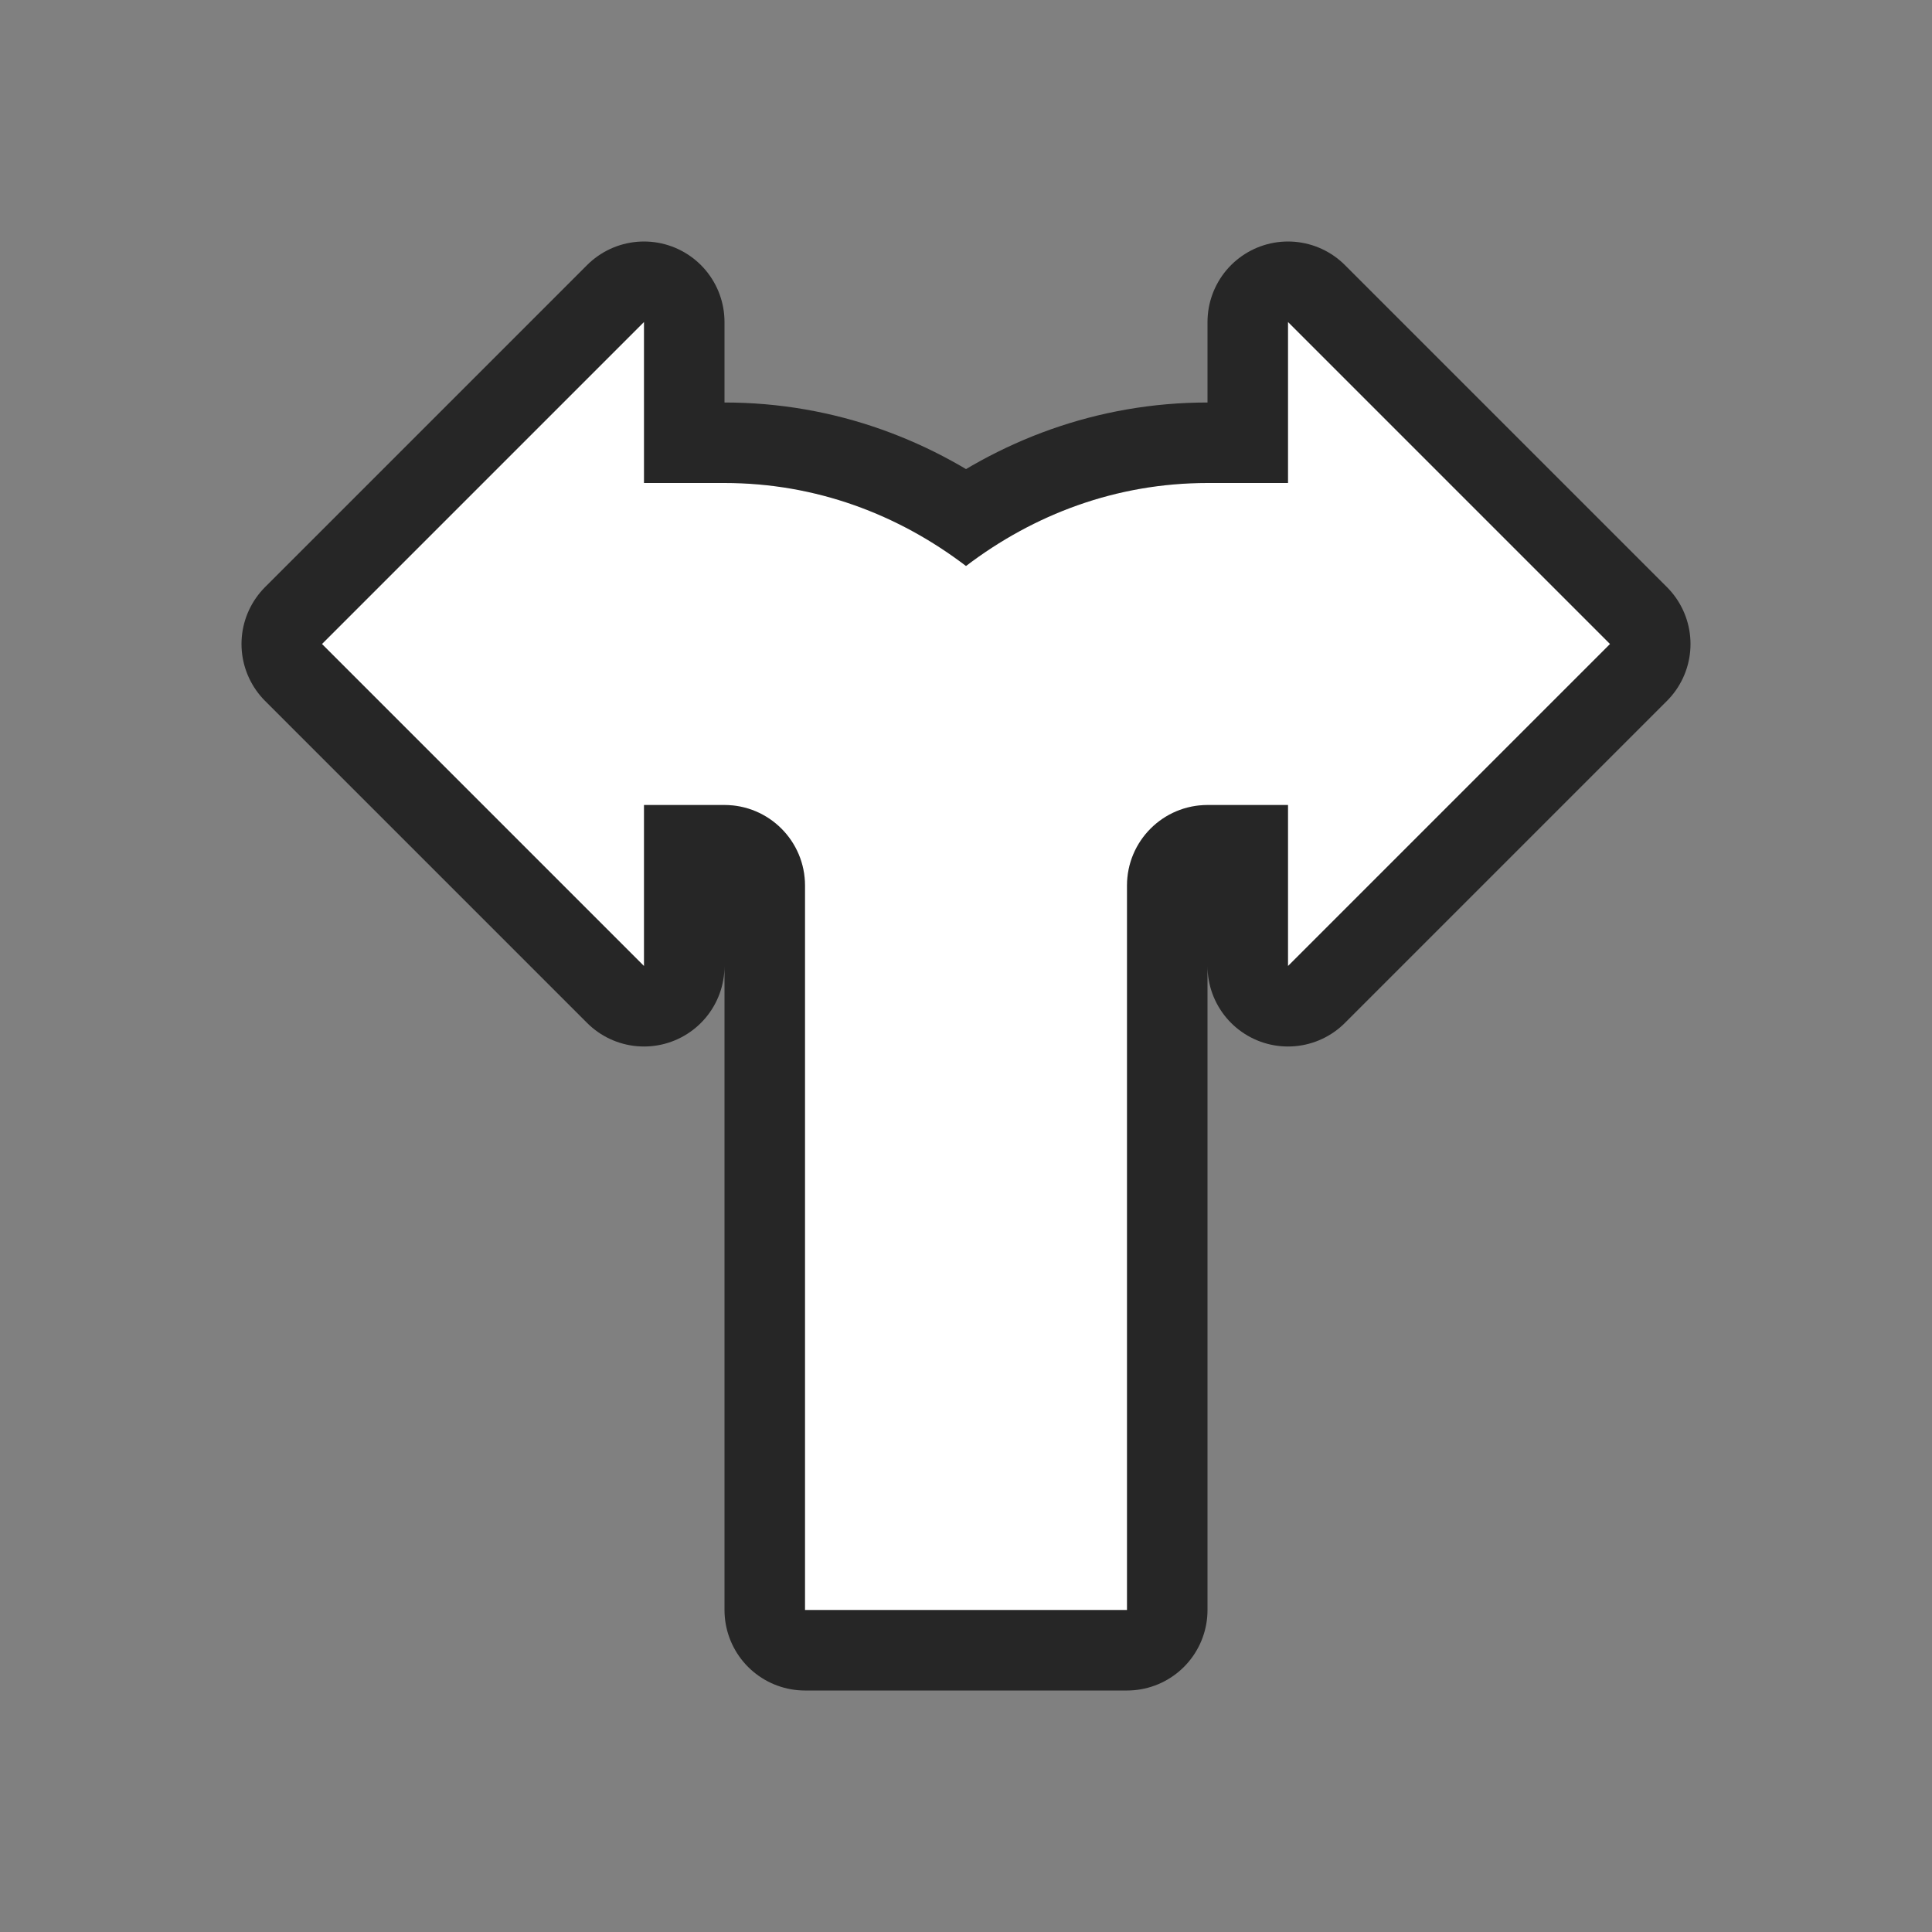 <?xml version="1.0" encoding="UTF-8" standalone="no"?>
<svg
   xmlns:dc="http://purl.org/dc/elements/1.1/"
   xmlns:cc="http://creativecommons.org/ns#"
   xmlns:rdf="http://www.w3.org/1999/02/22-rdf-syntax-ns#"
   xmlns:svg="http://www.w3.org/2000/svg"
   xmlns="http://www.w3.org/2000/svg"
   xmlns:sodipodi="http://sodipodi.sourceforge.net/DTD/sodipodi-0.dtd"
   xmlns:inkscape="http://www.inkscape.org/namespaces/inkscape"
   viewBox="0 0 24 24"
   version="1.1"
   id="svg4"
   sodipodi:docname="lc_arrowshapes.split-round-arrow.svg"
   inkscape:export-filename="/home/jupiter007/Libreoffice yaru theme fullcolor/build/cmd/lc_arrowshapes.split-round-arrow.png"
   inkscape:export-xdpi="96"
   inkscape:export-ydpi="96"
   inkscape:version="0.92.4 (5da689c313, 2019-01-14)">
  <rect x="0" y="0" width="24" height="24" fill="#808080" stroke="none"/>
  <defs
     id="defs8" />
  <sodipodi:namedview
     pagecolor="#ffffff"
     bordercolor="#666666"
     borderopacity="1"
     objecttolerance="10"
     gridtolerance="10"
     guidetolerance="10"
     inkscape:pageopacity="0"
     inkscape:pageshadow="2"
     inkscape:window-width="1920"
     inkscape:window-height="1011"
     id="namedview6"
     showgrid="false"
     inkscape:zoom="9.8333333"
     inkscape:cx="0.86440678"
     inkscape:cy="11.542373"
     inkscape:window-x="0"
     inkscape:window-y="32"
     inkscape:window-maximized="1"
     inkscape:current-layer="svg4" />
  <path
     style="fill:#000000;stroke:#000000;opacity:0.7;stroke-width:2;stroke-miterlimit:4;stroke-dasharray:none;stroke-linejoin:round"
     id="path817"
     fill="#232629"
     d="m8 4-4 4 4 4v-2h1c.552 0 1 .448 1 1v9h4v-9c0-.552.448-1 1-1h1v2l4-4-4-4v2h-1c-1.137 0-2.16.392-3 1.031-.84-.64-1.863-1.031-3-1.031h-1v-1z" />
  <path
     d="m8 4-4 4 4 4v-2h1c.552 0 1 .448 1 1v9h4v-9c0-.552.448-1 1-1h1v2l4-4-4-4v2h-1c-1.137 0-2.16.392-3 1.031-.84-.64-1.863-1.031-3-1.031h-1v-1z"
     fill="#232629"
     id="path2"
     style="fill:#ffffff" />
</svg>
